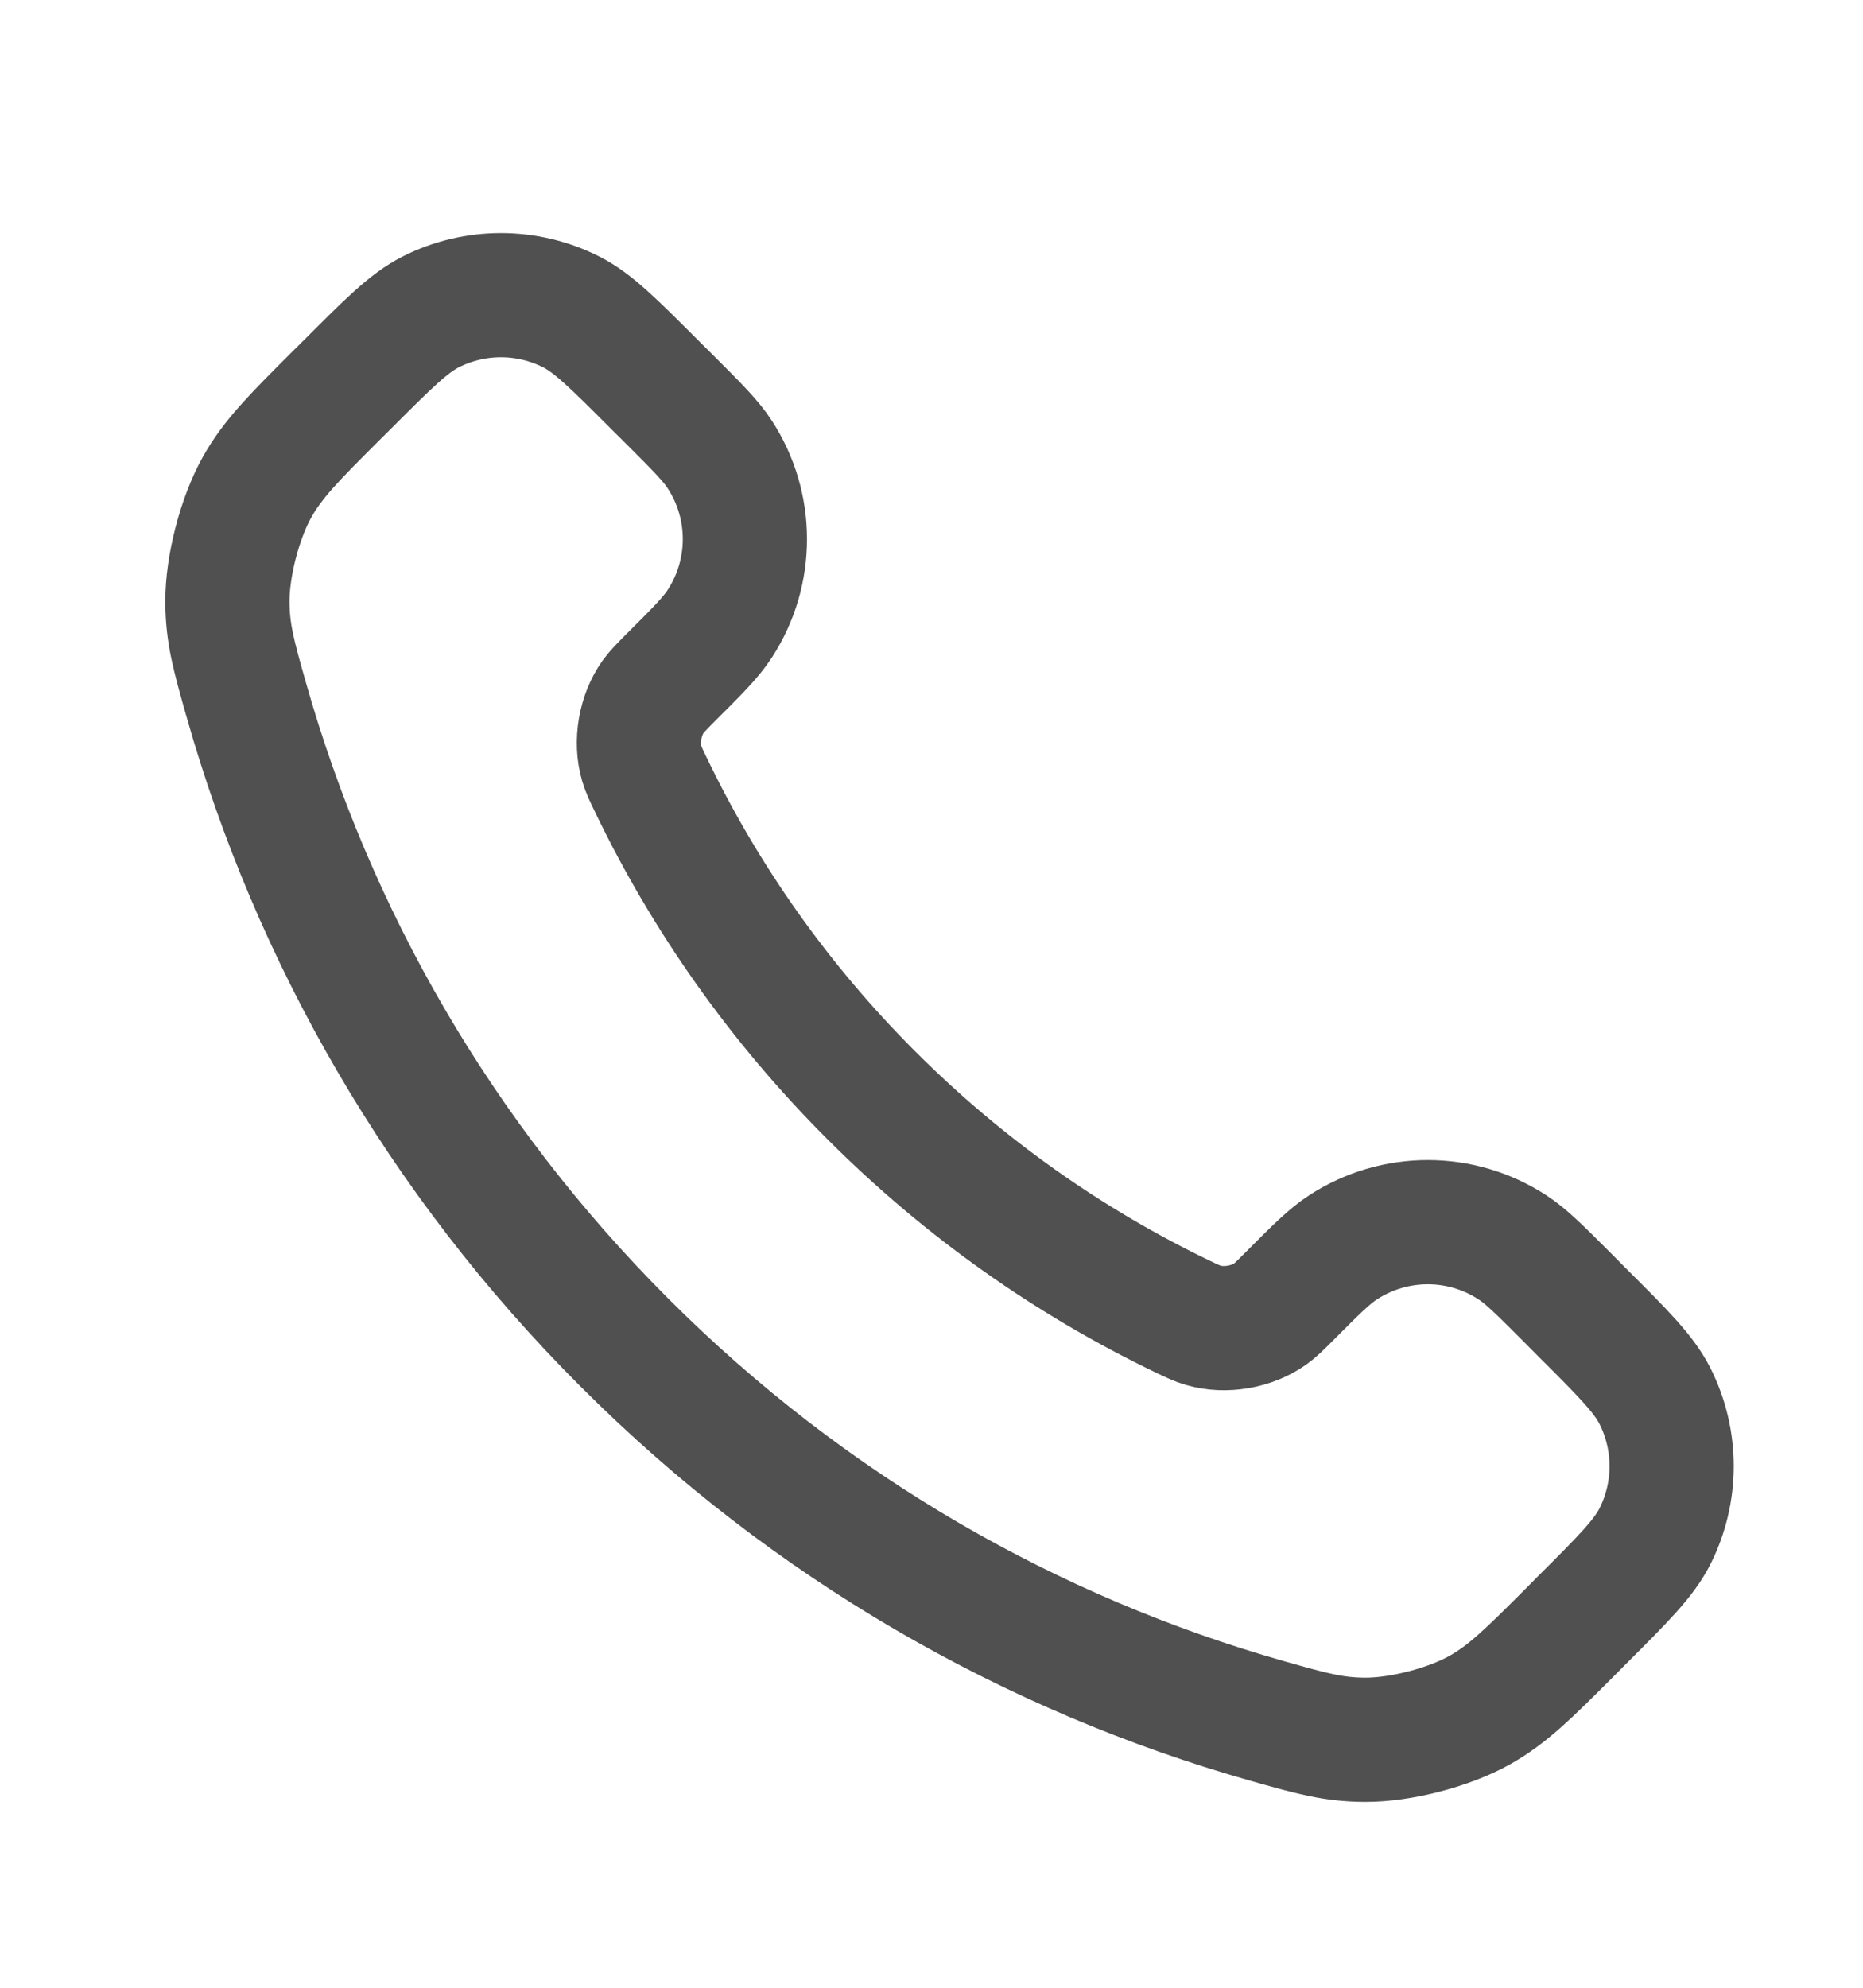 <svg width="15" height="16" viewBox="0 0 15 16" fill="none" xmlns="http://www.w3.org/2000/svg">
<path d="M5.238 6.312C5.673 7.218 6.266 8.068 7.017 8.818C7.768 9.569 8.617 10.162 9.523 10.598C9.601 10.635 9.64 10.654 9.689 10.668C9.864 10.719 10.079 10.682 10.228 10.576C10.27 10.546 10.305 10.511 10.377 10.439C10.595 10.22 10.704 10.111 10.814 10.04C11.229 9.77 11.763 9.77 12.177 10.04C12.287 10.111 12.396 10.22 12.615 10.439L12.736 10.561C13.069 10.893 13.235 11.059 13.325 11.237C13.504 11.592 13.504 12.011 13.325 12.366C13.235 12.544 13.069 12.71 12.736 13.042L12.638 13.141C12.307 13.472 12.141 13.637 11.916 13.764C11.667 13.904 11.279 14.005 10.992 14.004C10.734 14.003 10.558 13.953 10.205 13.853C8.309 13.315 6.52 12.3 5.028 10.807C3.535 9.315 2.52 7.526 1.982 5.63C1.882 5.277 1.832 5.101 1.831 4.843C1.83 4.556 1.931 4.168 2.071 3.919C2.198 3.694 2.363 3.528 2.694 3.197L2.793 3.099C3.125 2.767 3.291 2.6 3.469 2.51C3.824 2.331 4.243 2.331 4.598 2.51C4.776 2.6 4.942 2.767 5.274 3.099L5.396 3.22C5.615 3.439 5.724 3.548 5.795 3.658C6.065 4.072 6.065 4.607 5.795 5.021C5.724 5.131 5.615 5.24 5.396 5.458C5.325 5.53 5.289 5.566 5.259 5.607C5.153 5.756 5.116 5.971 5.167 6.146C5.182 6.195 5.2 6.234 5.238 6.312Z" stroke="#505050" stroke-linecap="round" stroke-linejoin="round"/>
</svg>
